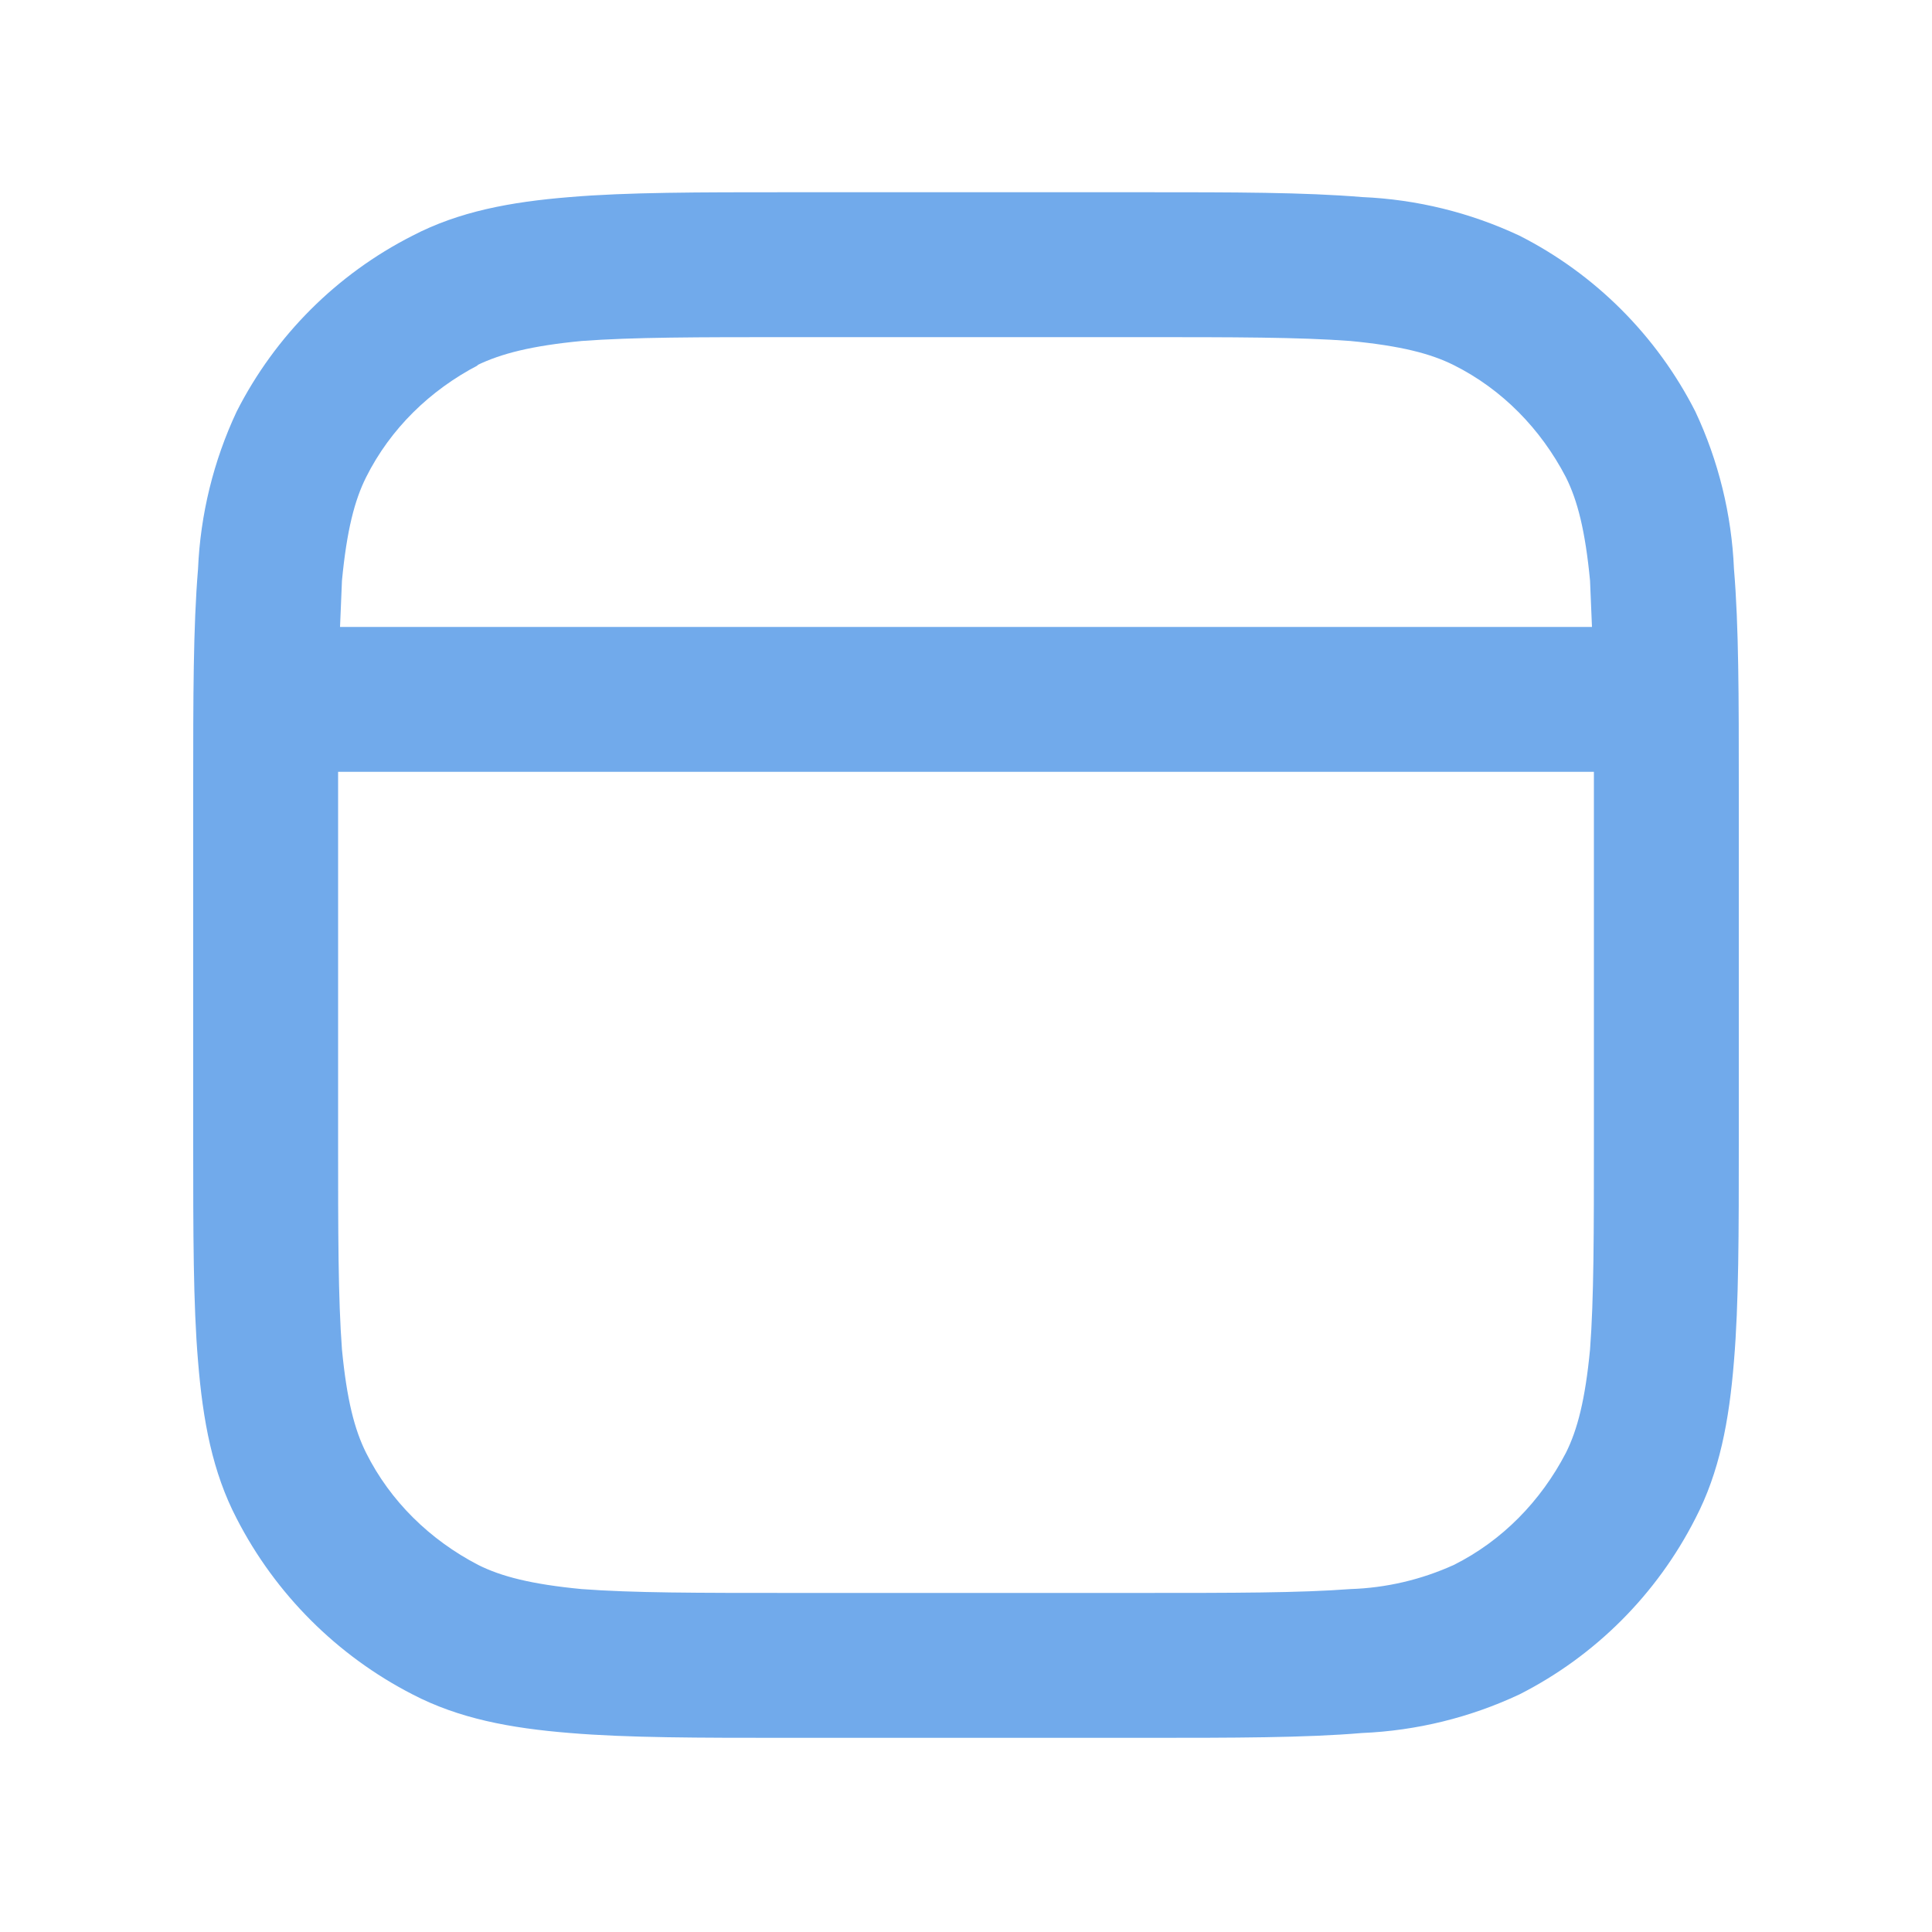 <svg width="20" height="20" viewBox="0 0 20 20" fill="none" xmlns="http://www.w3.org/2000/svg">
<g id="SVG">
<path id="Vector" fill-rule="evenodd" clip-rule="evenodd" d="M11.84 1.99H8.16C7.23 1.99 6.49 1.99 5.9 2.04C5.28 2.09 4.75 2.19 4.27 2.44C3.486 2.838 2.848 3.476 2.45 4.26C2.21 4.771 2.074 5.326 2.05 5.89C2 6.49 2 7.22 2 8.15V11.83C2 12.76 2 13.5 2.05 14.09C2.1 14.71 2.2 15.24 2.45 15.72C2.85 16.5 3.49 17.14 4.27 17.54C4.75 17.79 5.28 17.89 5.9 17.94C6.5 17.99 7.23 17.99 8.16 17.99H11.84C12.77 17.99 13.51 17.99 14.1 17.94C14.665 17.916 15.219 17.78 15.73 17.54C16.514 17.142 17.151 16.504 17.55 15.72C17.8 15.24 17.9 14.71 17.95 14.09C18 13.49 18 12.76 18 11.83V8.15C18 7.22 18 6.48 17.95 5.89C17.926 5.326 17.79 4.771 17.55 4.26C17.151 3.476 16.514 2.838 15.73 2.44C15.219 2.2 14.665 2.064 14.1 2.04C13.5 1.99 12.77 1.99 11.84 1.99ZM4.94 3.78C5.19 3.66 5.5 3.58 6.02 3.53C6.55 3.49 7.22 3.49 8.19 3.49H11.81C12.77 3.49 13.45 3.49 13.98 3.53C14.5 3.58 14.81 3.66 15.05 3.78C15.55 4.03 15.95 4.44 16.21 4.94C16.33 5.18 16.41 5.49 16.46 6.01L16.48 6.49H3.52L3.54 6.01C3.59 5.49 3.67 5.18 3.79 4.94C4.04 4.44 4.45 4.04 4.95 3.78H4.94ZM3.5 7.99V11.8C3.5 12.76 3.5 13.44 3.54 13.97C3.59 14.49 3.67 14.8 3.79 15.04C4.04 15.54 4.45 15.94 4.95 16.2C5.19 16.32 5.5 16.4 6.02 16.45C6.55 16.49 7.22 16.49 8.19 16.49H11.81C12.77 16.49 13.45 16.49 13.98 16.45C14.35 16.438 14.713 16.353 15.05 16.2C15.55 15.95 15.95 15.54 16.21 15.04C16.33 14.8 16.41 14.49 16.46 13.97C16.5 13.44 16.5 12.77 16.5 11.8V7.99H3.5Z" fill="#71AAEB"/>
</g>
</svg>
